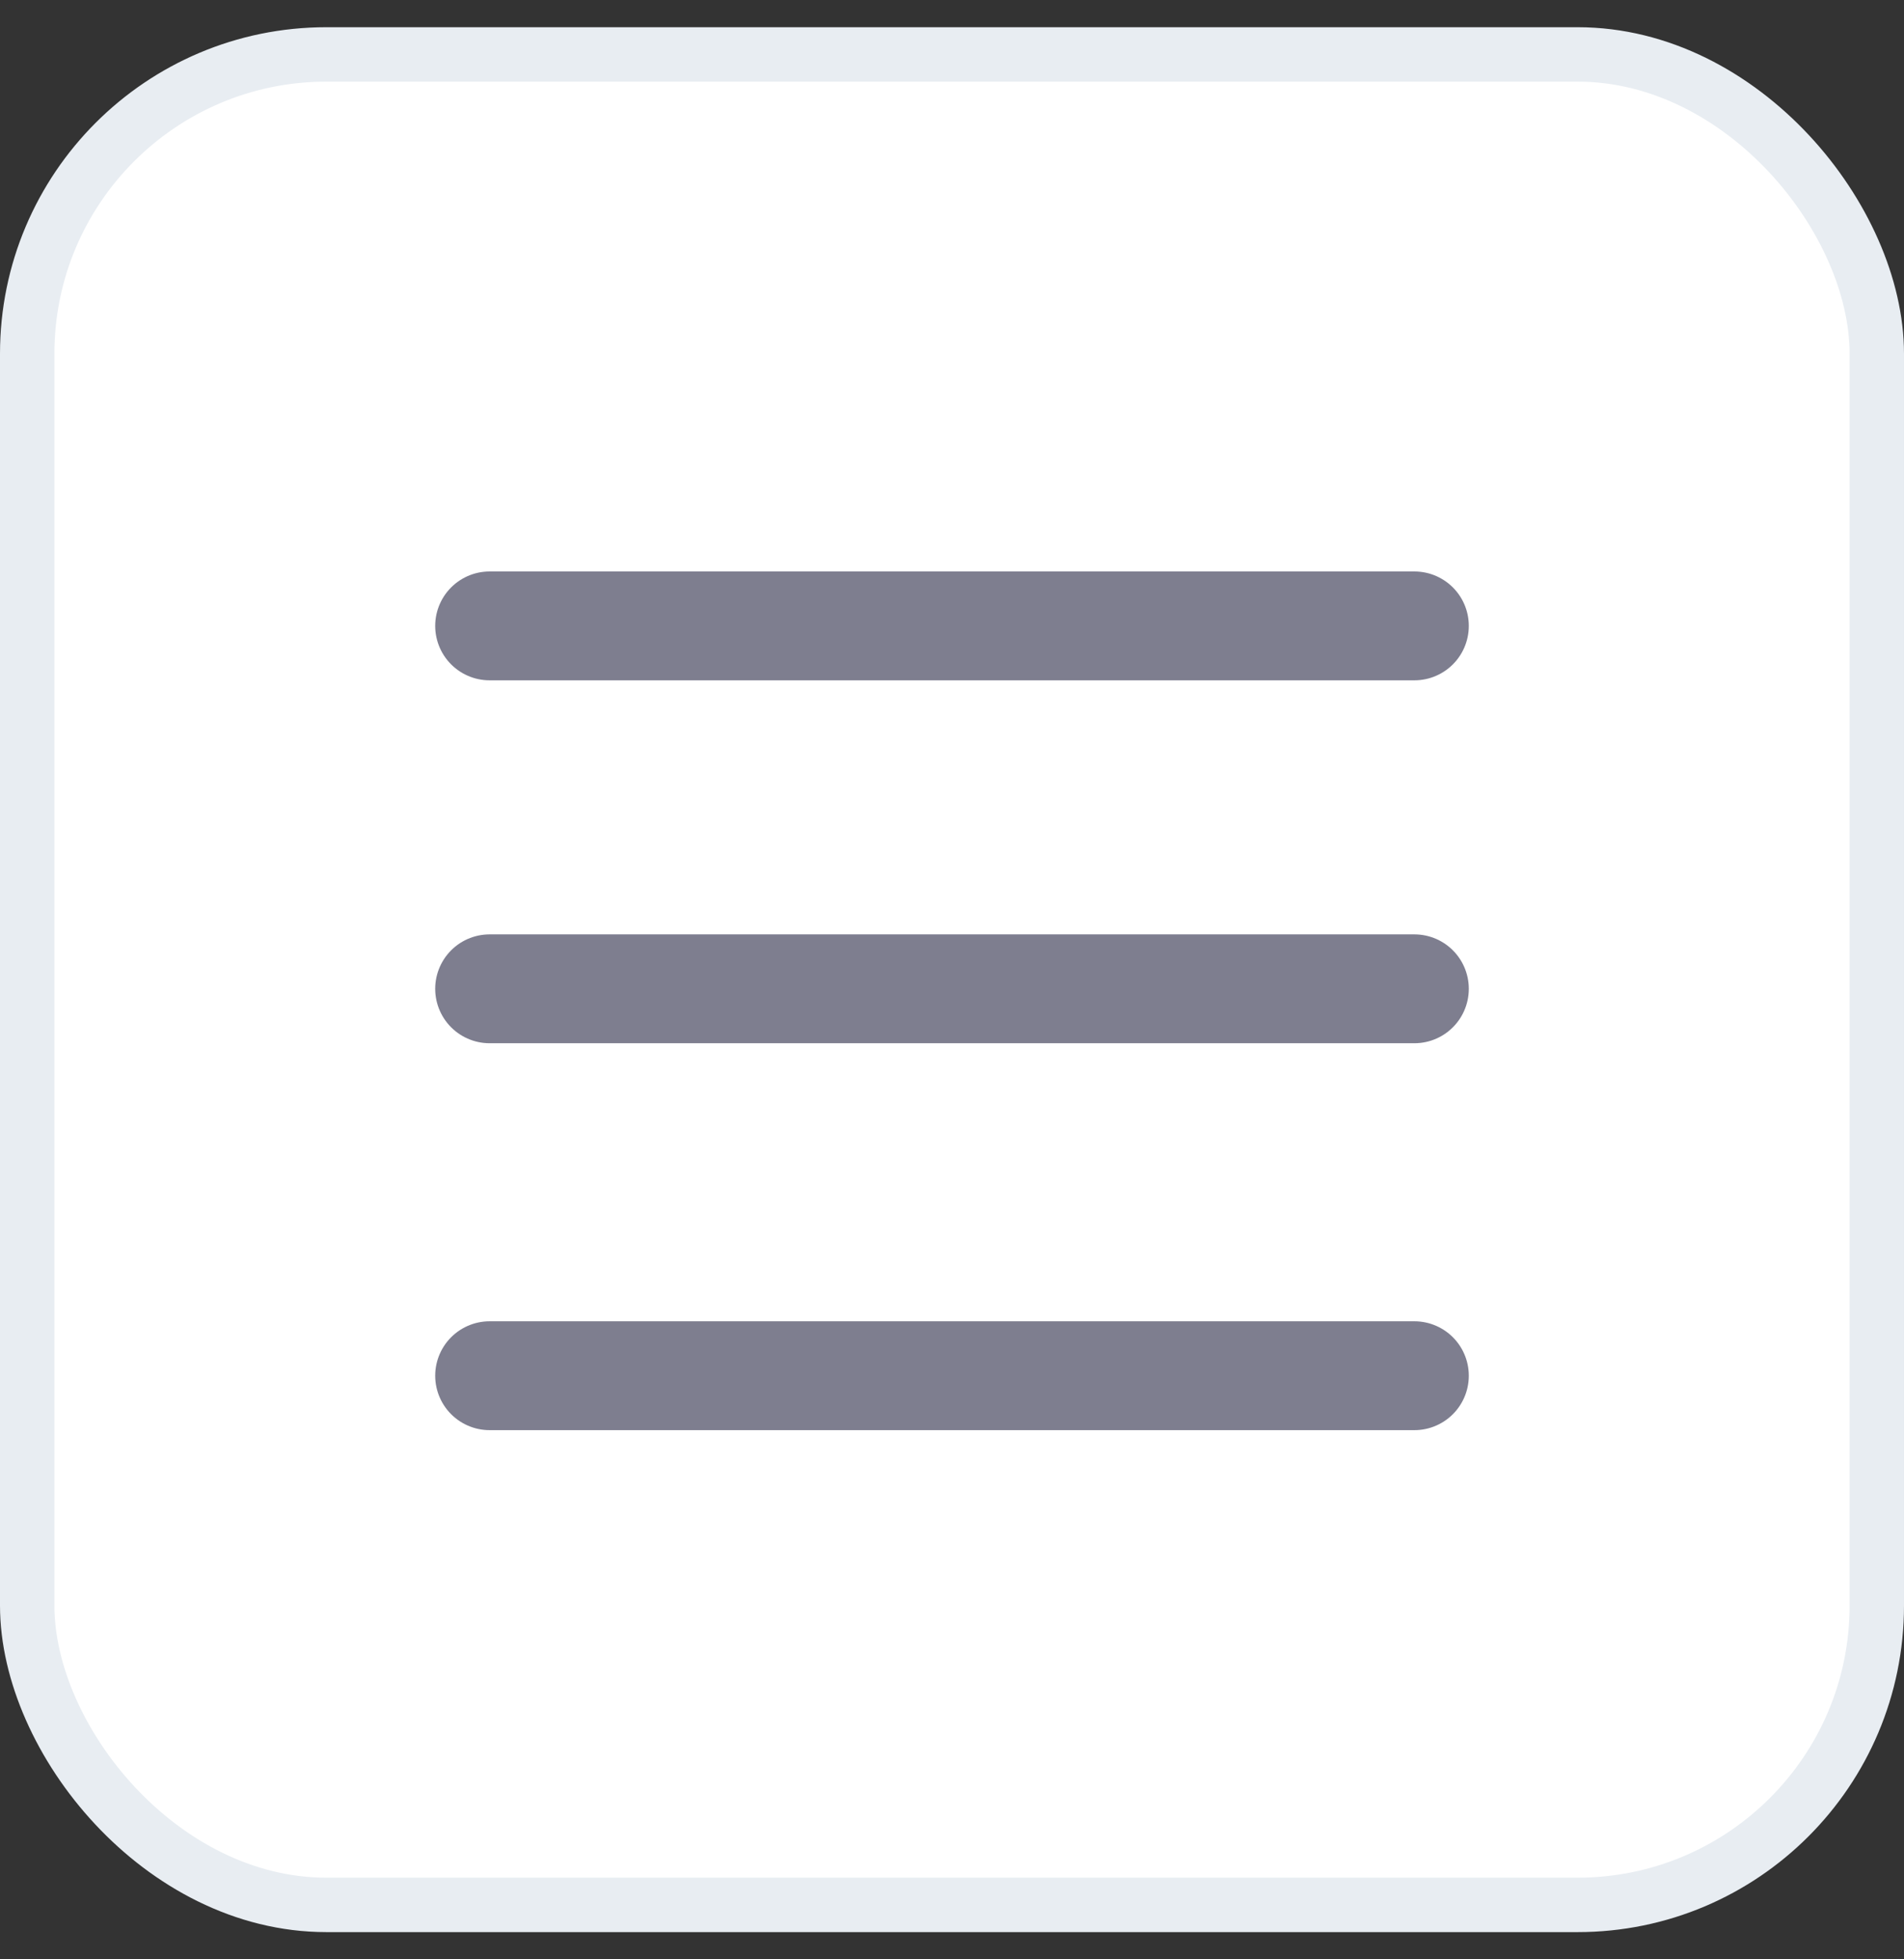 <svg width="35" height="36" viewBox="0 0 35 36" fill="none" xmlns="http://www.w3.org/2000/svg">
<rect x="0" y="0" width="35" height="36" fill="#333333" stroke="none"/>
<rect x="0.5" y="1" width="34" height="34" rx="5.5" fill="white" stroke="#E8EDF2"/>
<g clip-path="url(#clip0_2166_2842)">
<path d="M9 11.5H26" stroke="#7E7E8F" stroke-width="2" stroke-linecap="round"/>
<path d="M9 18.168H26" stroke="#7E7E8F" stroke-width="2" stroke-linecap="round"/>
<path d="M9 25.277H26" stroke="#7E7E8F" stroke-width="2" stroke-linecap="round"/>
</g>
<defs>
<clipPath id="clip0_2166_2842">
<rect width="31" height="31" fill="white" transform="translate(2 2.5)"/>
</clipPath>
</defs>
</svg>
